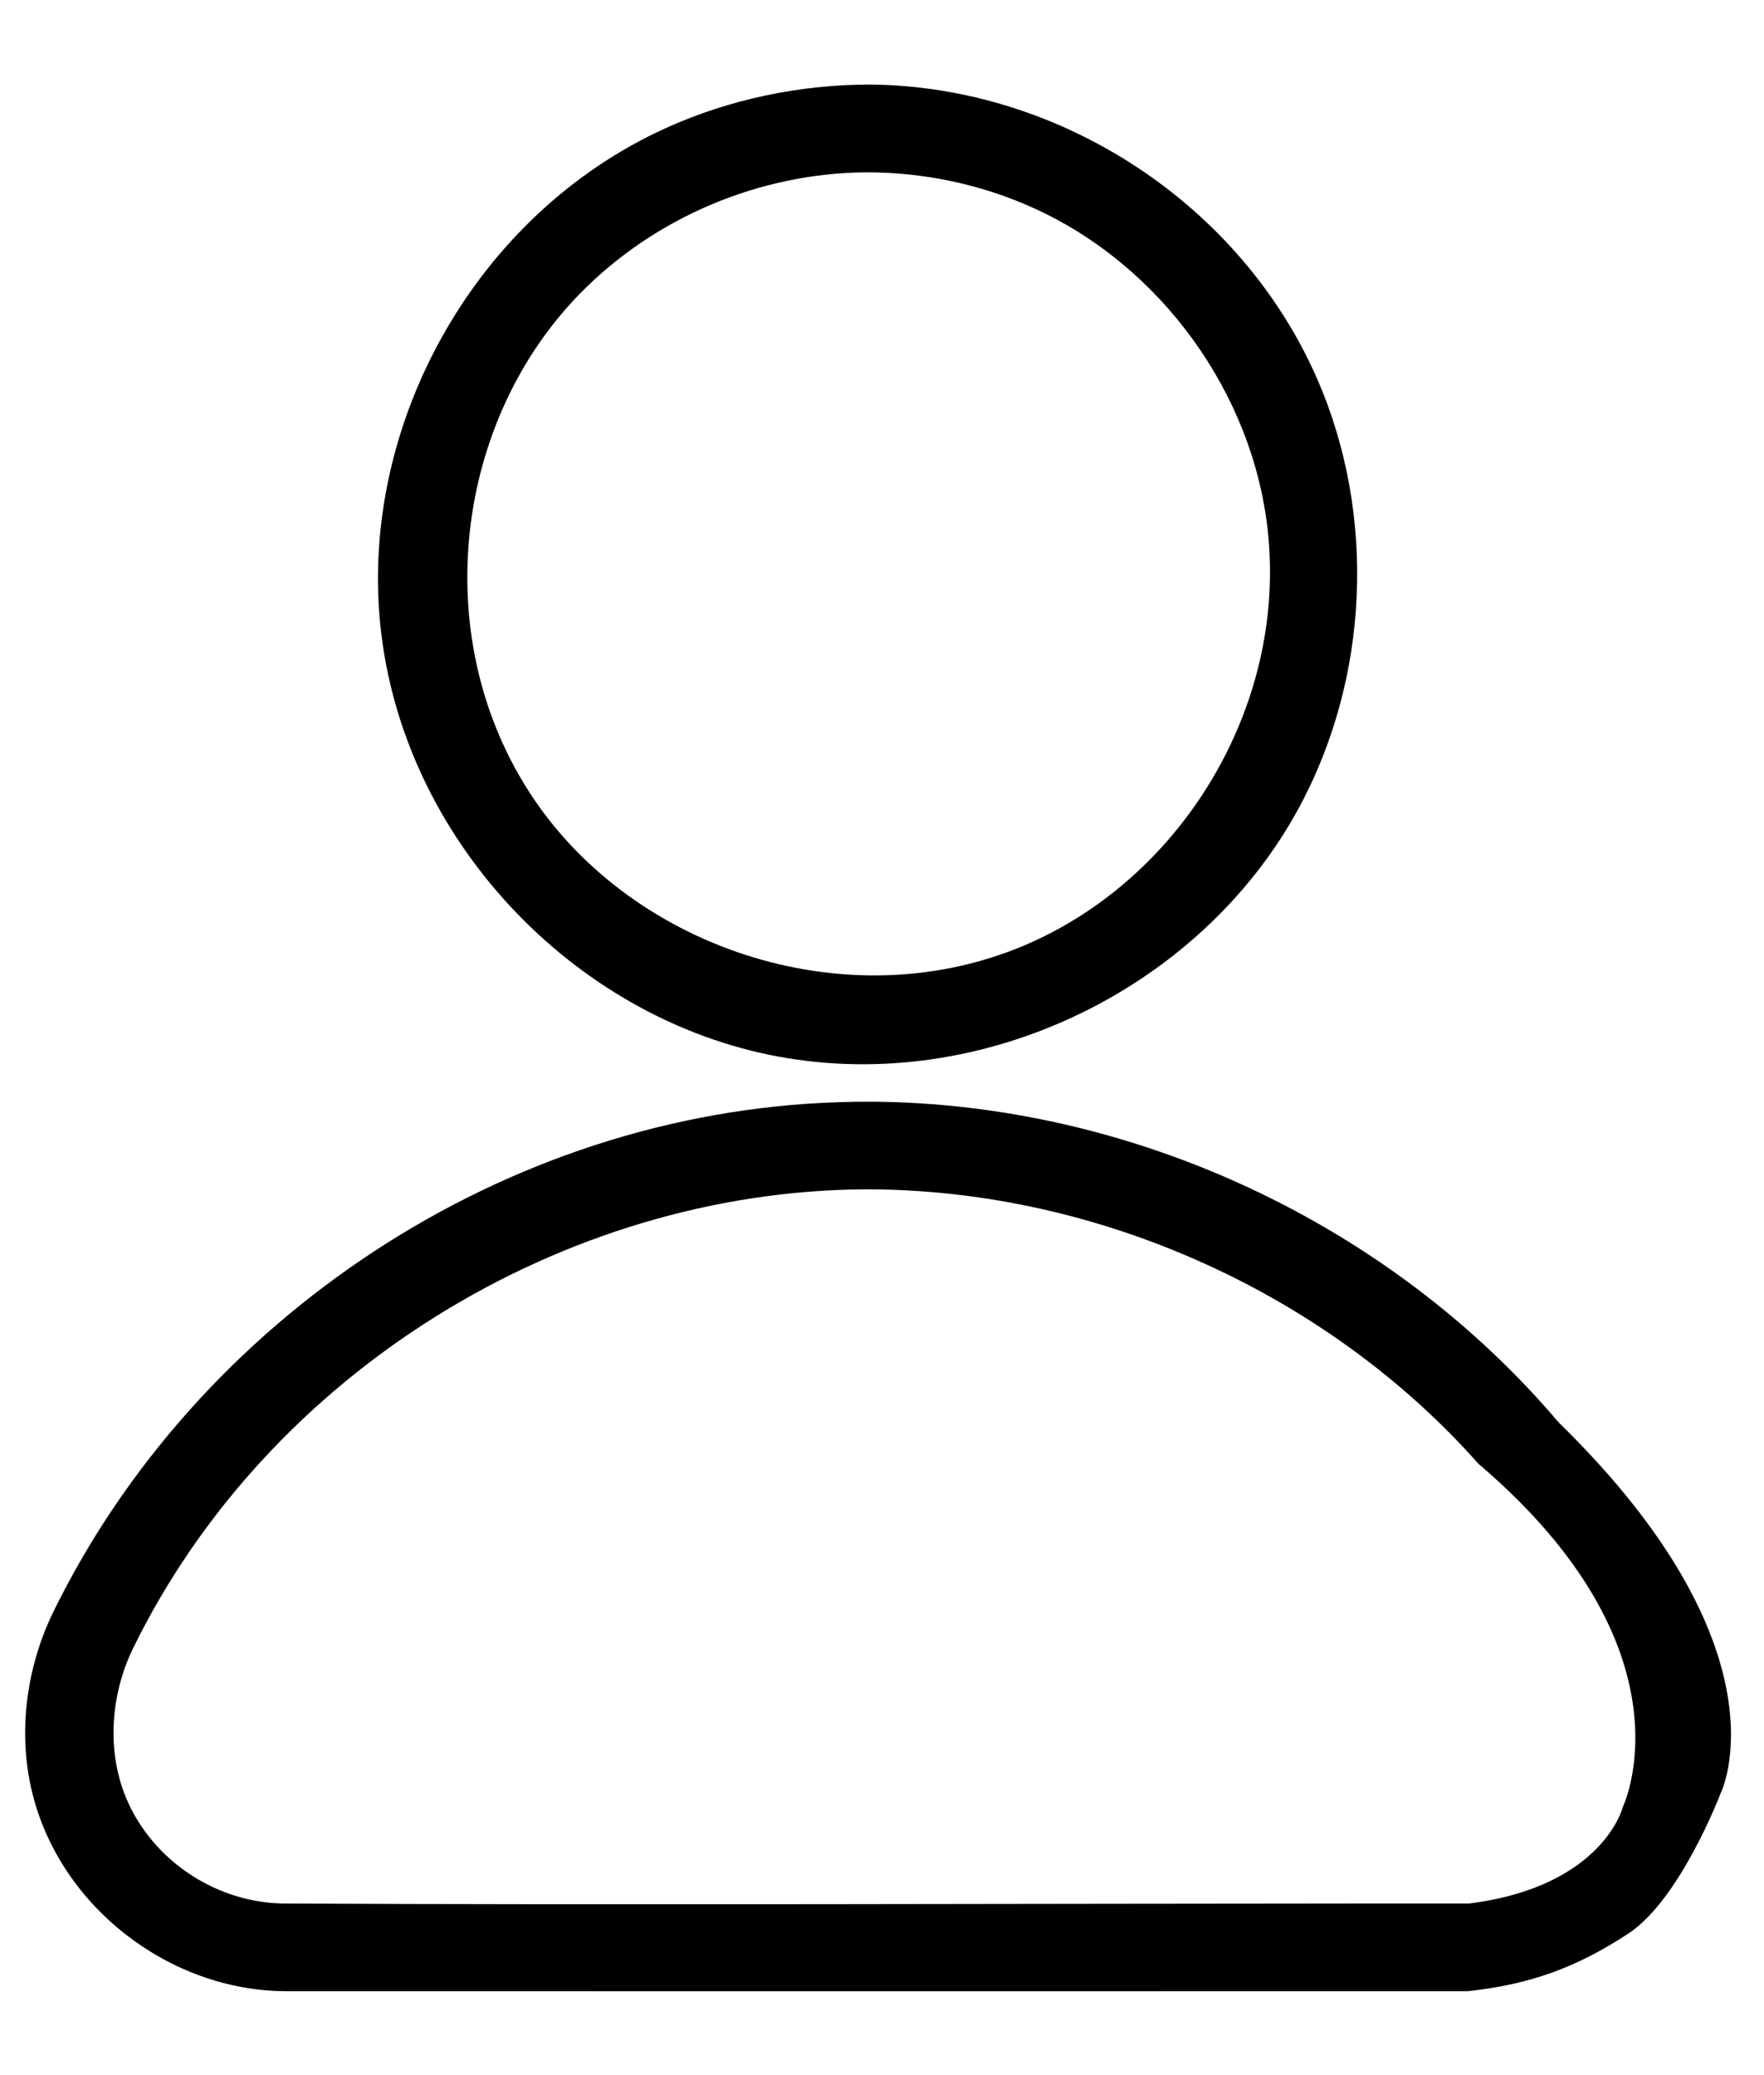 <svg width="17" height="20" viewBox="0 0 17 20" fill="none" xmlns="http://www.w3.org/2000/svg">
<path fill-rule="evenodd" clip-rule="evenodd" d="M14.145 19.191C10.745 19.192 6.144 19.191 2.749 19.191C1.633 19.185 0.584 18.38 0.312 17.284C0.169 16.705 0.252 16.077 0.51 15.543C1.893 12.713 4.86 10.725 8.079 10.623C8.184 10.619 8.29 10.618 8.396 10.618C10.912 10.633 13.394 11.792 15.019 13.707C17.273 15.909 16.582 17.284 16.582 17.284C16.582 17.284 16.193 18.308 15.692 18.636C15.191 18.965 14.741 19.127 14.145 19.191ZM15.641 17.412C15.641 17.412 16.364 15.909 14.248 14.108C12.798 12.473 10.603 11.476 8.393 11.463C8.37 11.463 8.349 11.463 8.326 11.463C5.435 11.483 2.59 13.219 1.285 15.881C1.051 16.359 1.022 16.939 1.253 17.412C1.522 17.962 2.106 18.339 2.736 18.346C5.821 18.362 10.102 18.347 13.182 18.346H13.819C13.816 18.333 13.813 18.32 13.81 18.308C13.802 18.274 13.819 18.346 13.819 18.346H14.158C15.455 18.182 15.641 17.412 15.641 17.412ZM8.394 0.815C10.208 0.834 11.948 1.953 12.692 3.647C13.269 4.965 13.198 6.552 12.502 7.815C11.555 9.532 9.477 10.549 7.499 10.183C5.52 9.816 3.872 8.076 3.665 6.021C3.468 4.08 4.585 2.063 6.42 1.233C7.037 0.954 7.717 0.814 8.394 0.815ZM8.338 1.661C7.319 1.671 6.311 2.092 5.588 2.831C4.388 4.059 4.131 6.1 5.084 7.608C6.039 9.12 8.123 9.839 9.85 9.121C11.376 8.486 12.402 6.818 12.218 5.118C12.074 3.783 11.181 2.556 9.958 2.004C9.452 1.775 8.897 1.659 8.338 1.661Z" fill="black"/>
</svg>
